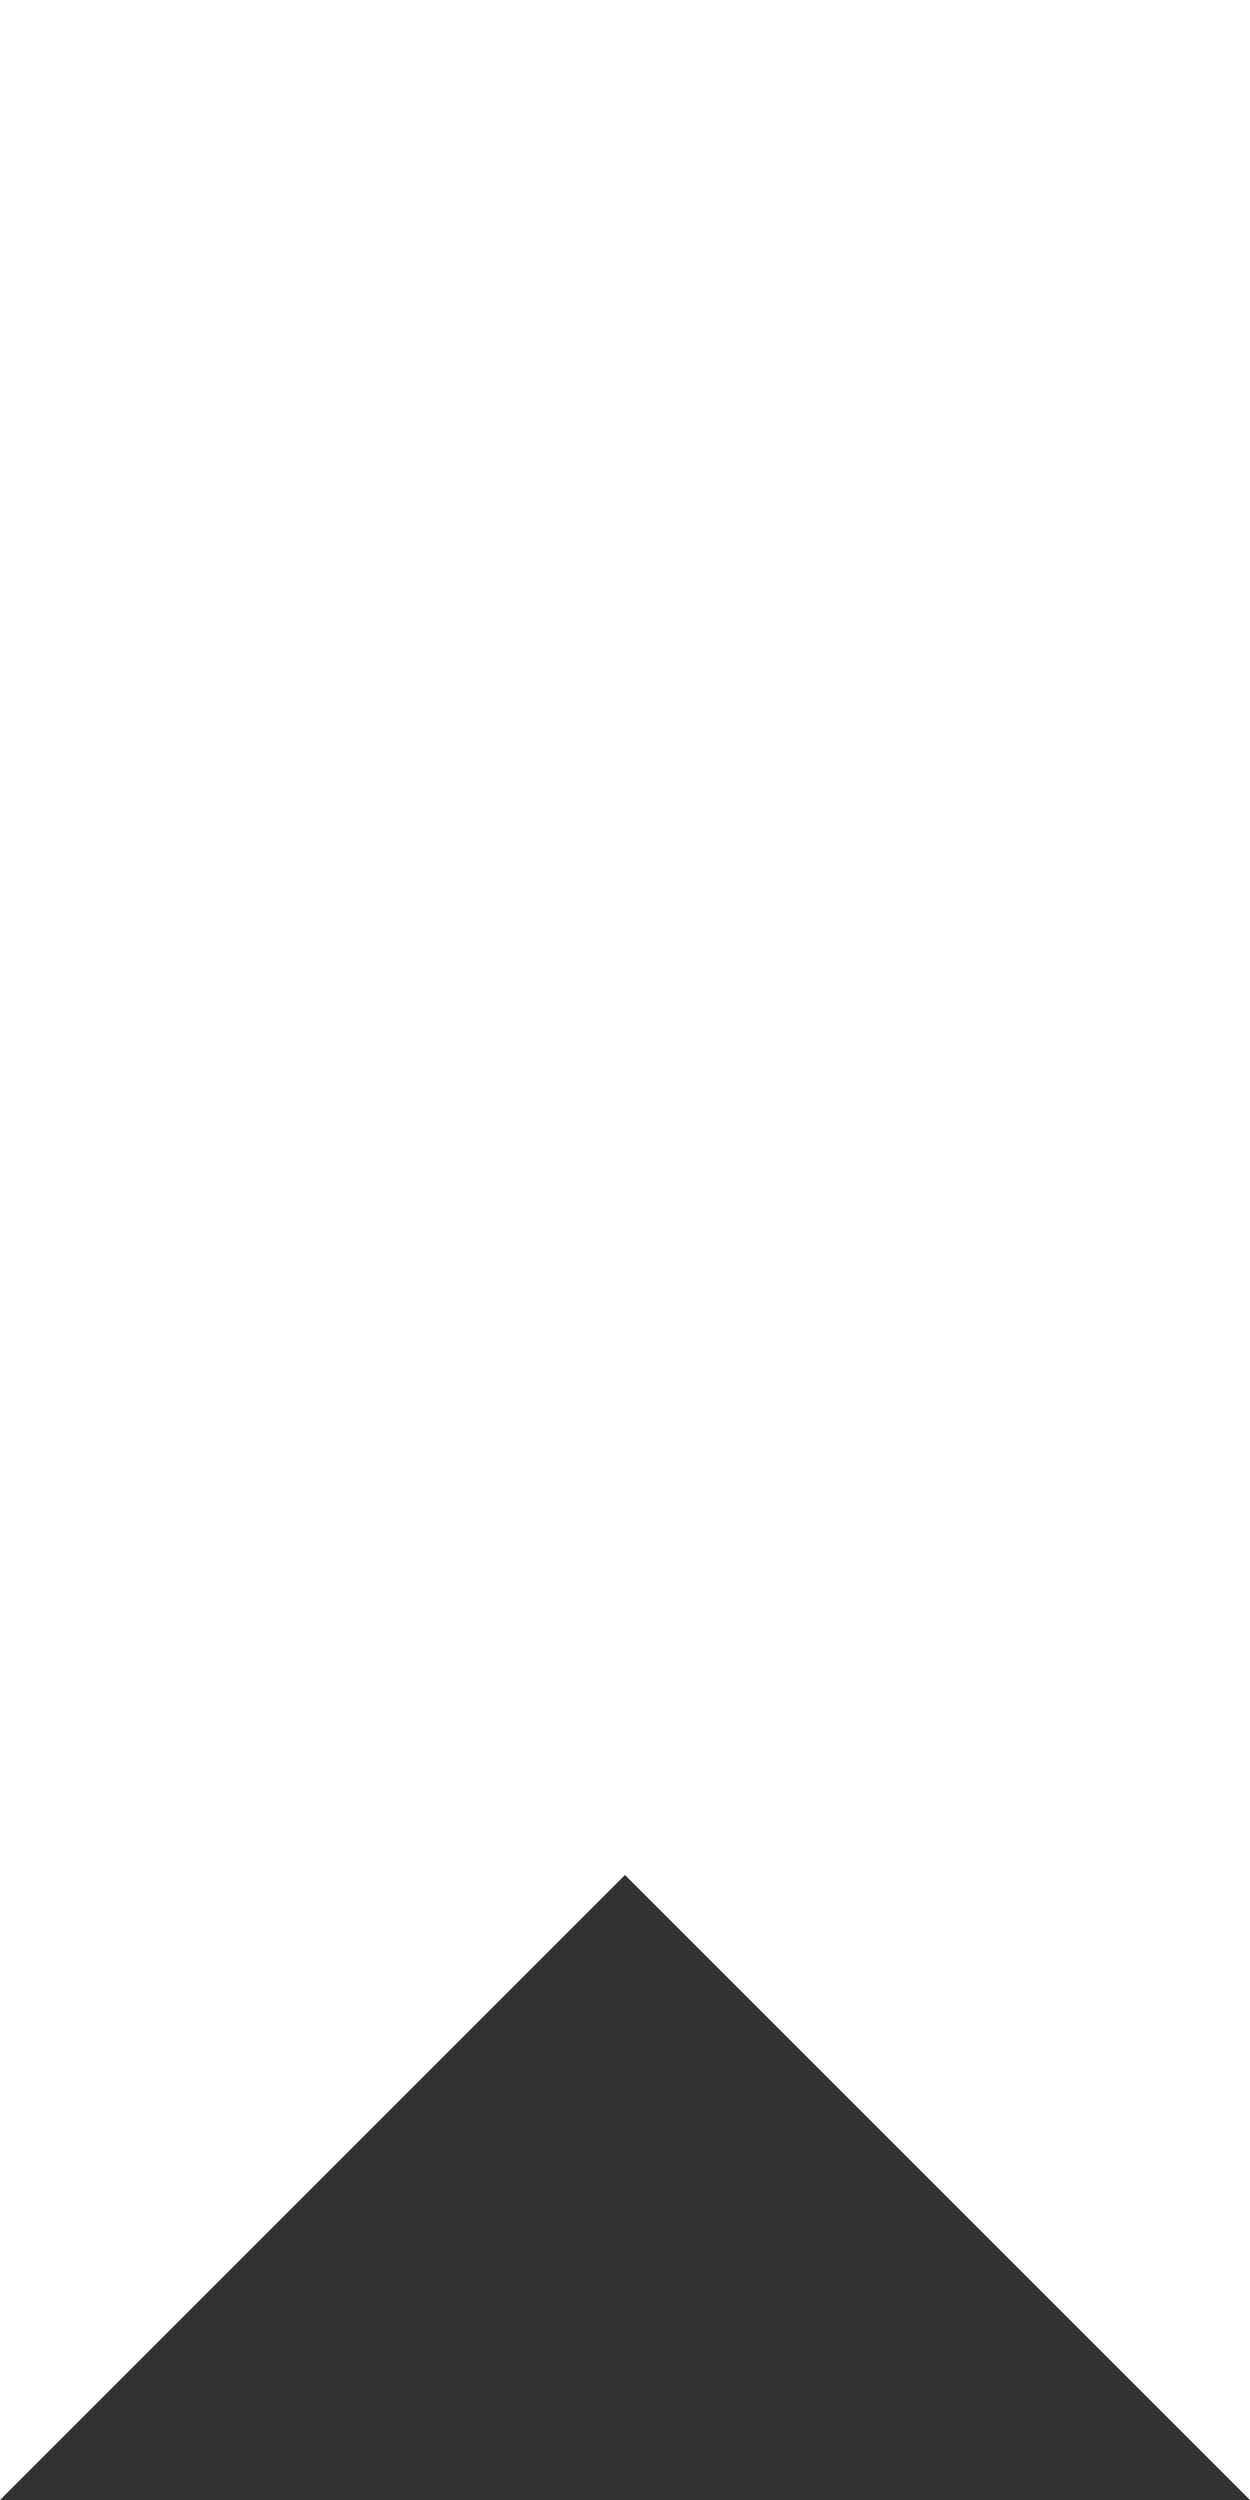 <!-- Generated by IcoMoon.io -->
<svg version="1.1" xmlns="http://www.w3.org/2000/svg" width="16" height="32" viewBox="0 0 16 32">
<rect x="0" y="0" width="16" height="32" fill="#333333" stroke="none"/>
<title>as-bookmark_minus_fill-1</title>
<path fill="#fff" d="M3.2 11.2h9.6v-3.2h-9.6v3.2zM0 0v32l8-8 8 8v-32h-16z"></path>
</svg>
